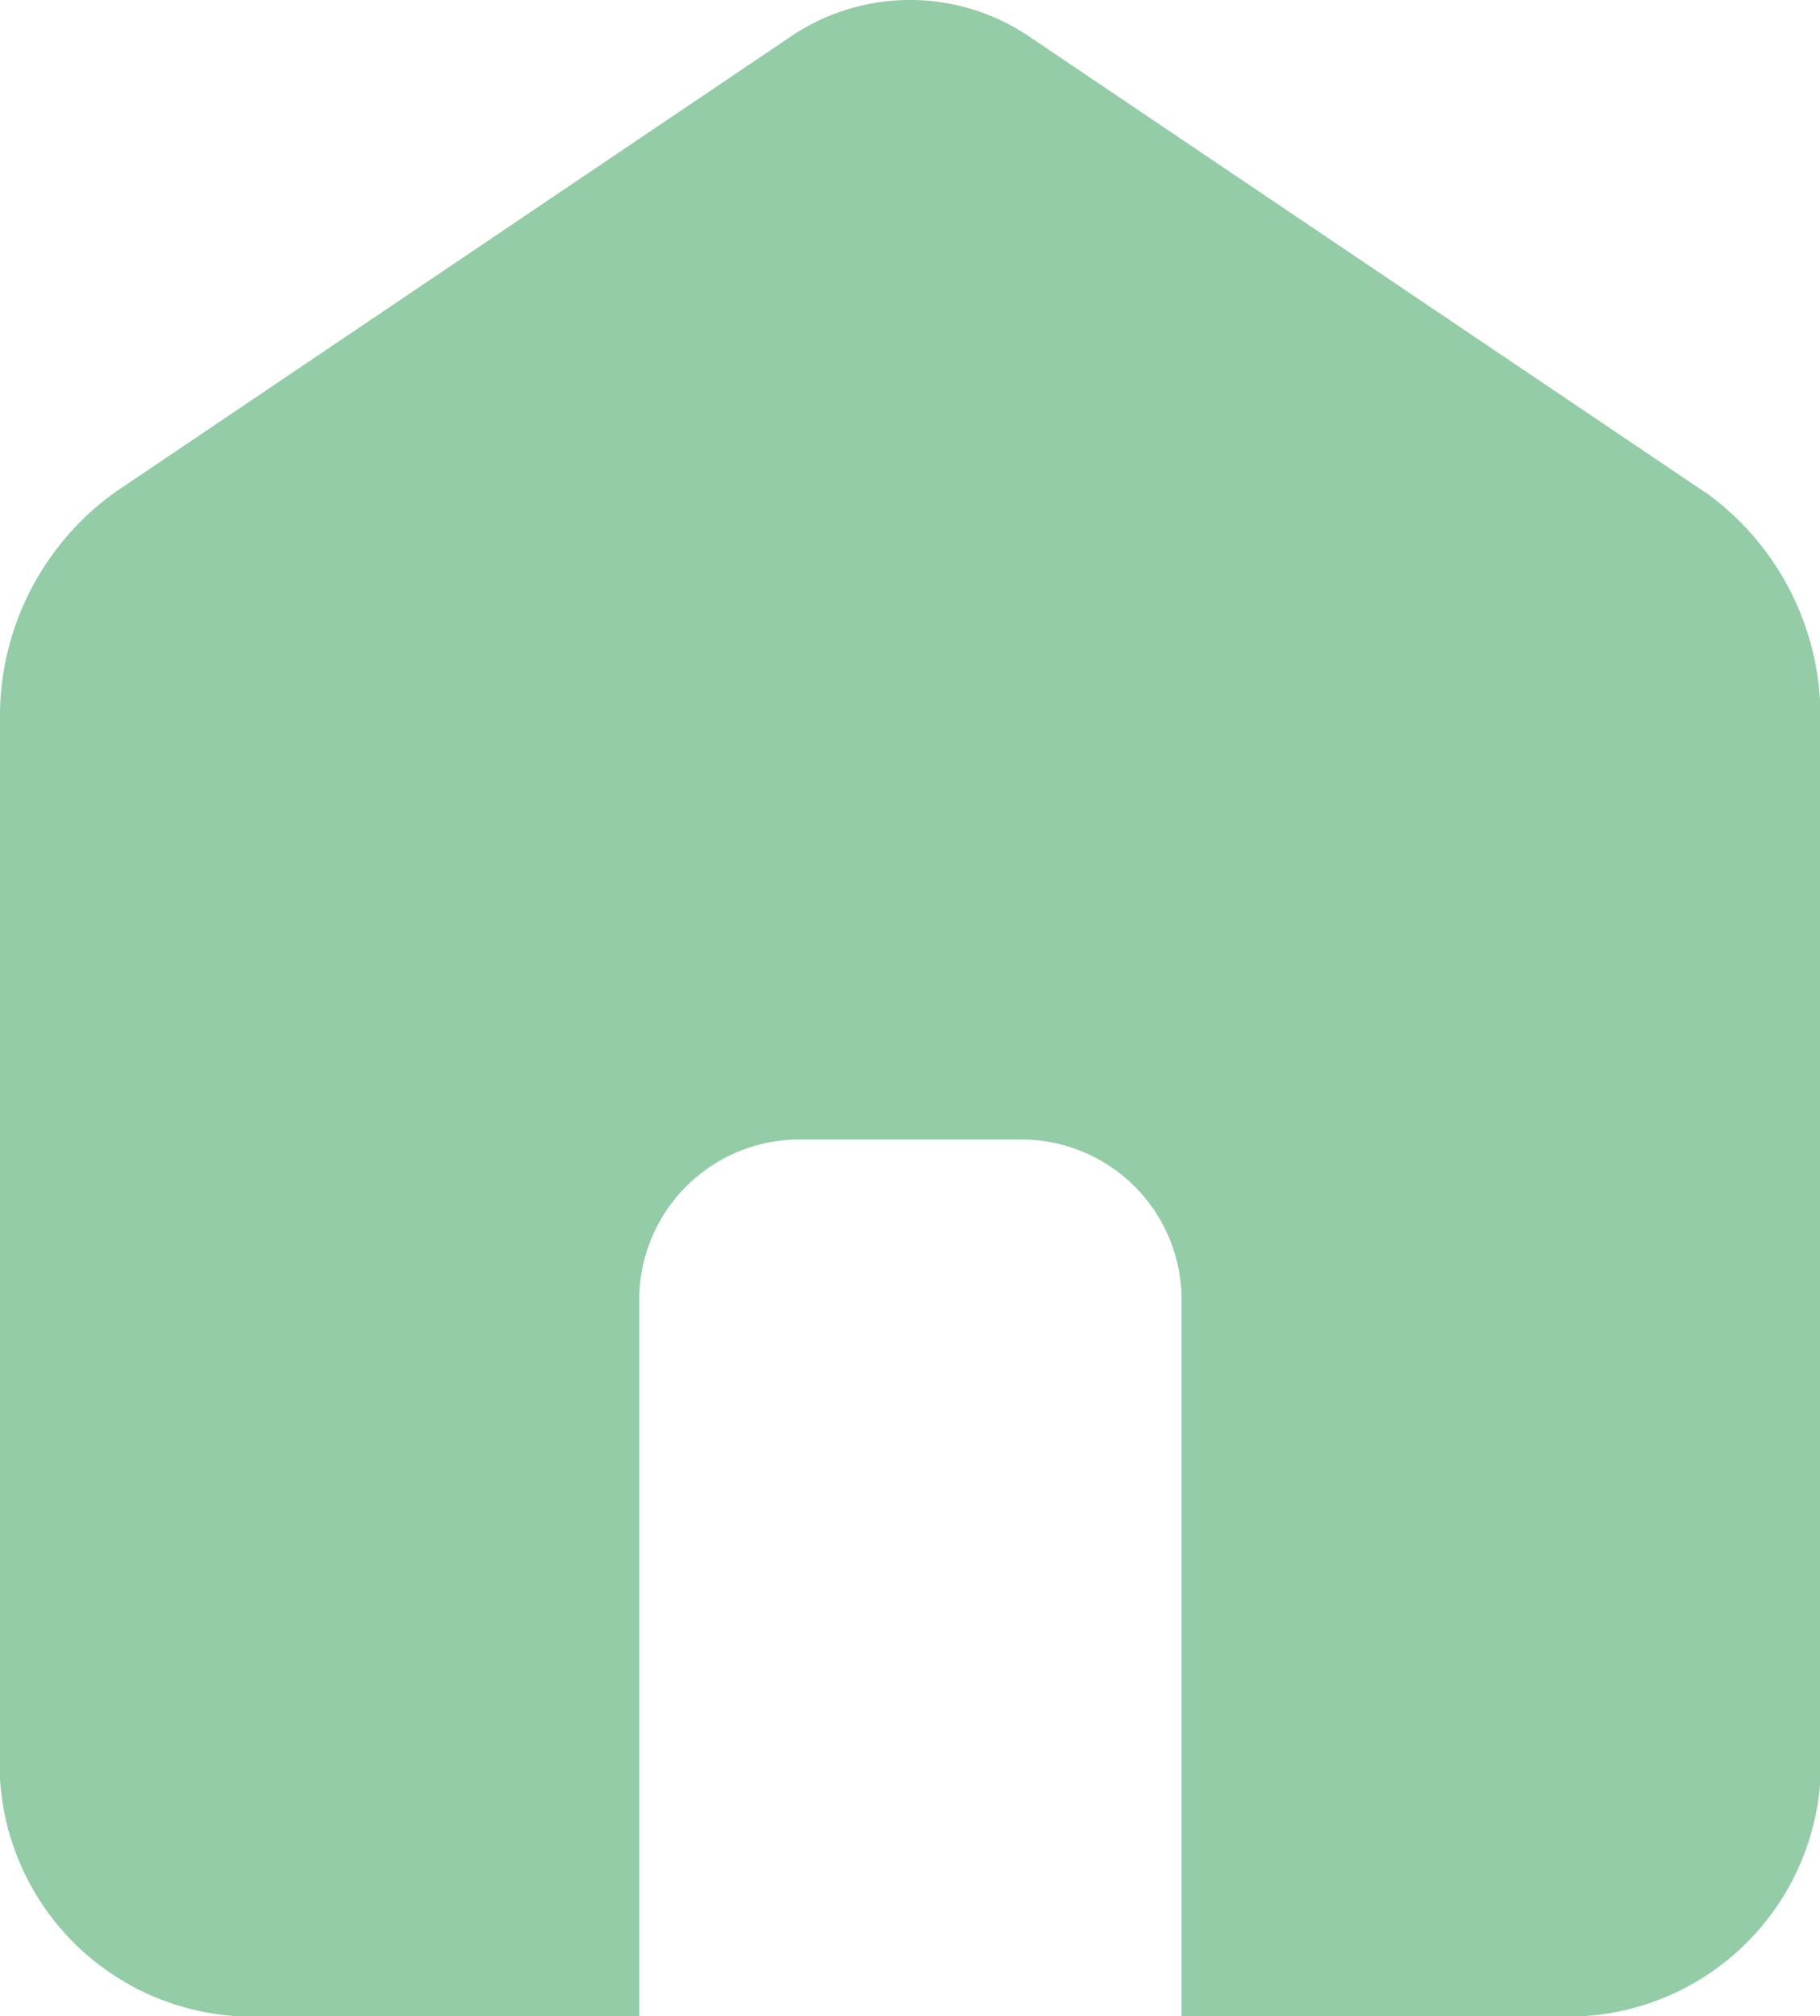 <svg xmlns="http://www.w3.org/2000/svg" width="19.85" height="21.987" viewBox="0 0 19.85 21.987">
  <path id="home" d="M18.594,5.367,11.242.41a2.319,2.319,0,0,0-2.634,0L1.257,5.367A3.008,3.008,0,0,0,0,7.868V19.075a2.758,2.758,0,0,0,2.572,2.912h4.4V14.175a1.748,1.748,0,0,1,1.748-1.748h2.419a1.748,1.748,0,0,1,1.748,1.748v7.812h4.395a2.758,2.758,0,0,0,2.573-2.912V7.868a3.009,3.009,0,0,0-1.256-2.5" fill="#93CCA7"/>
</svg>
